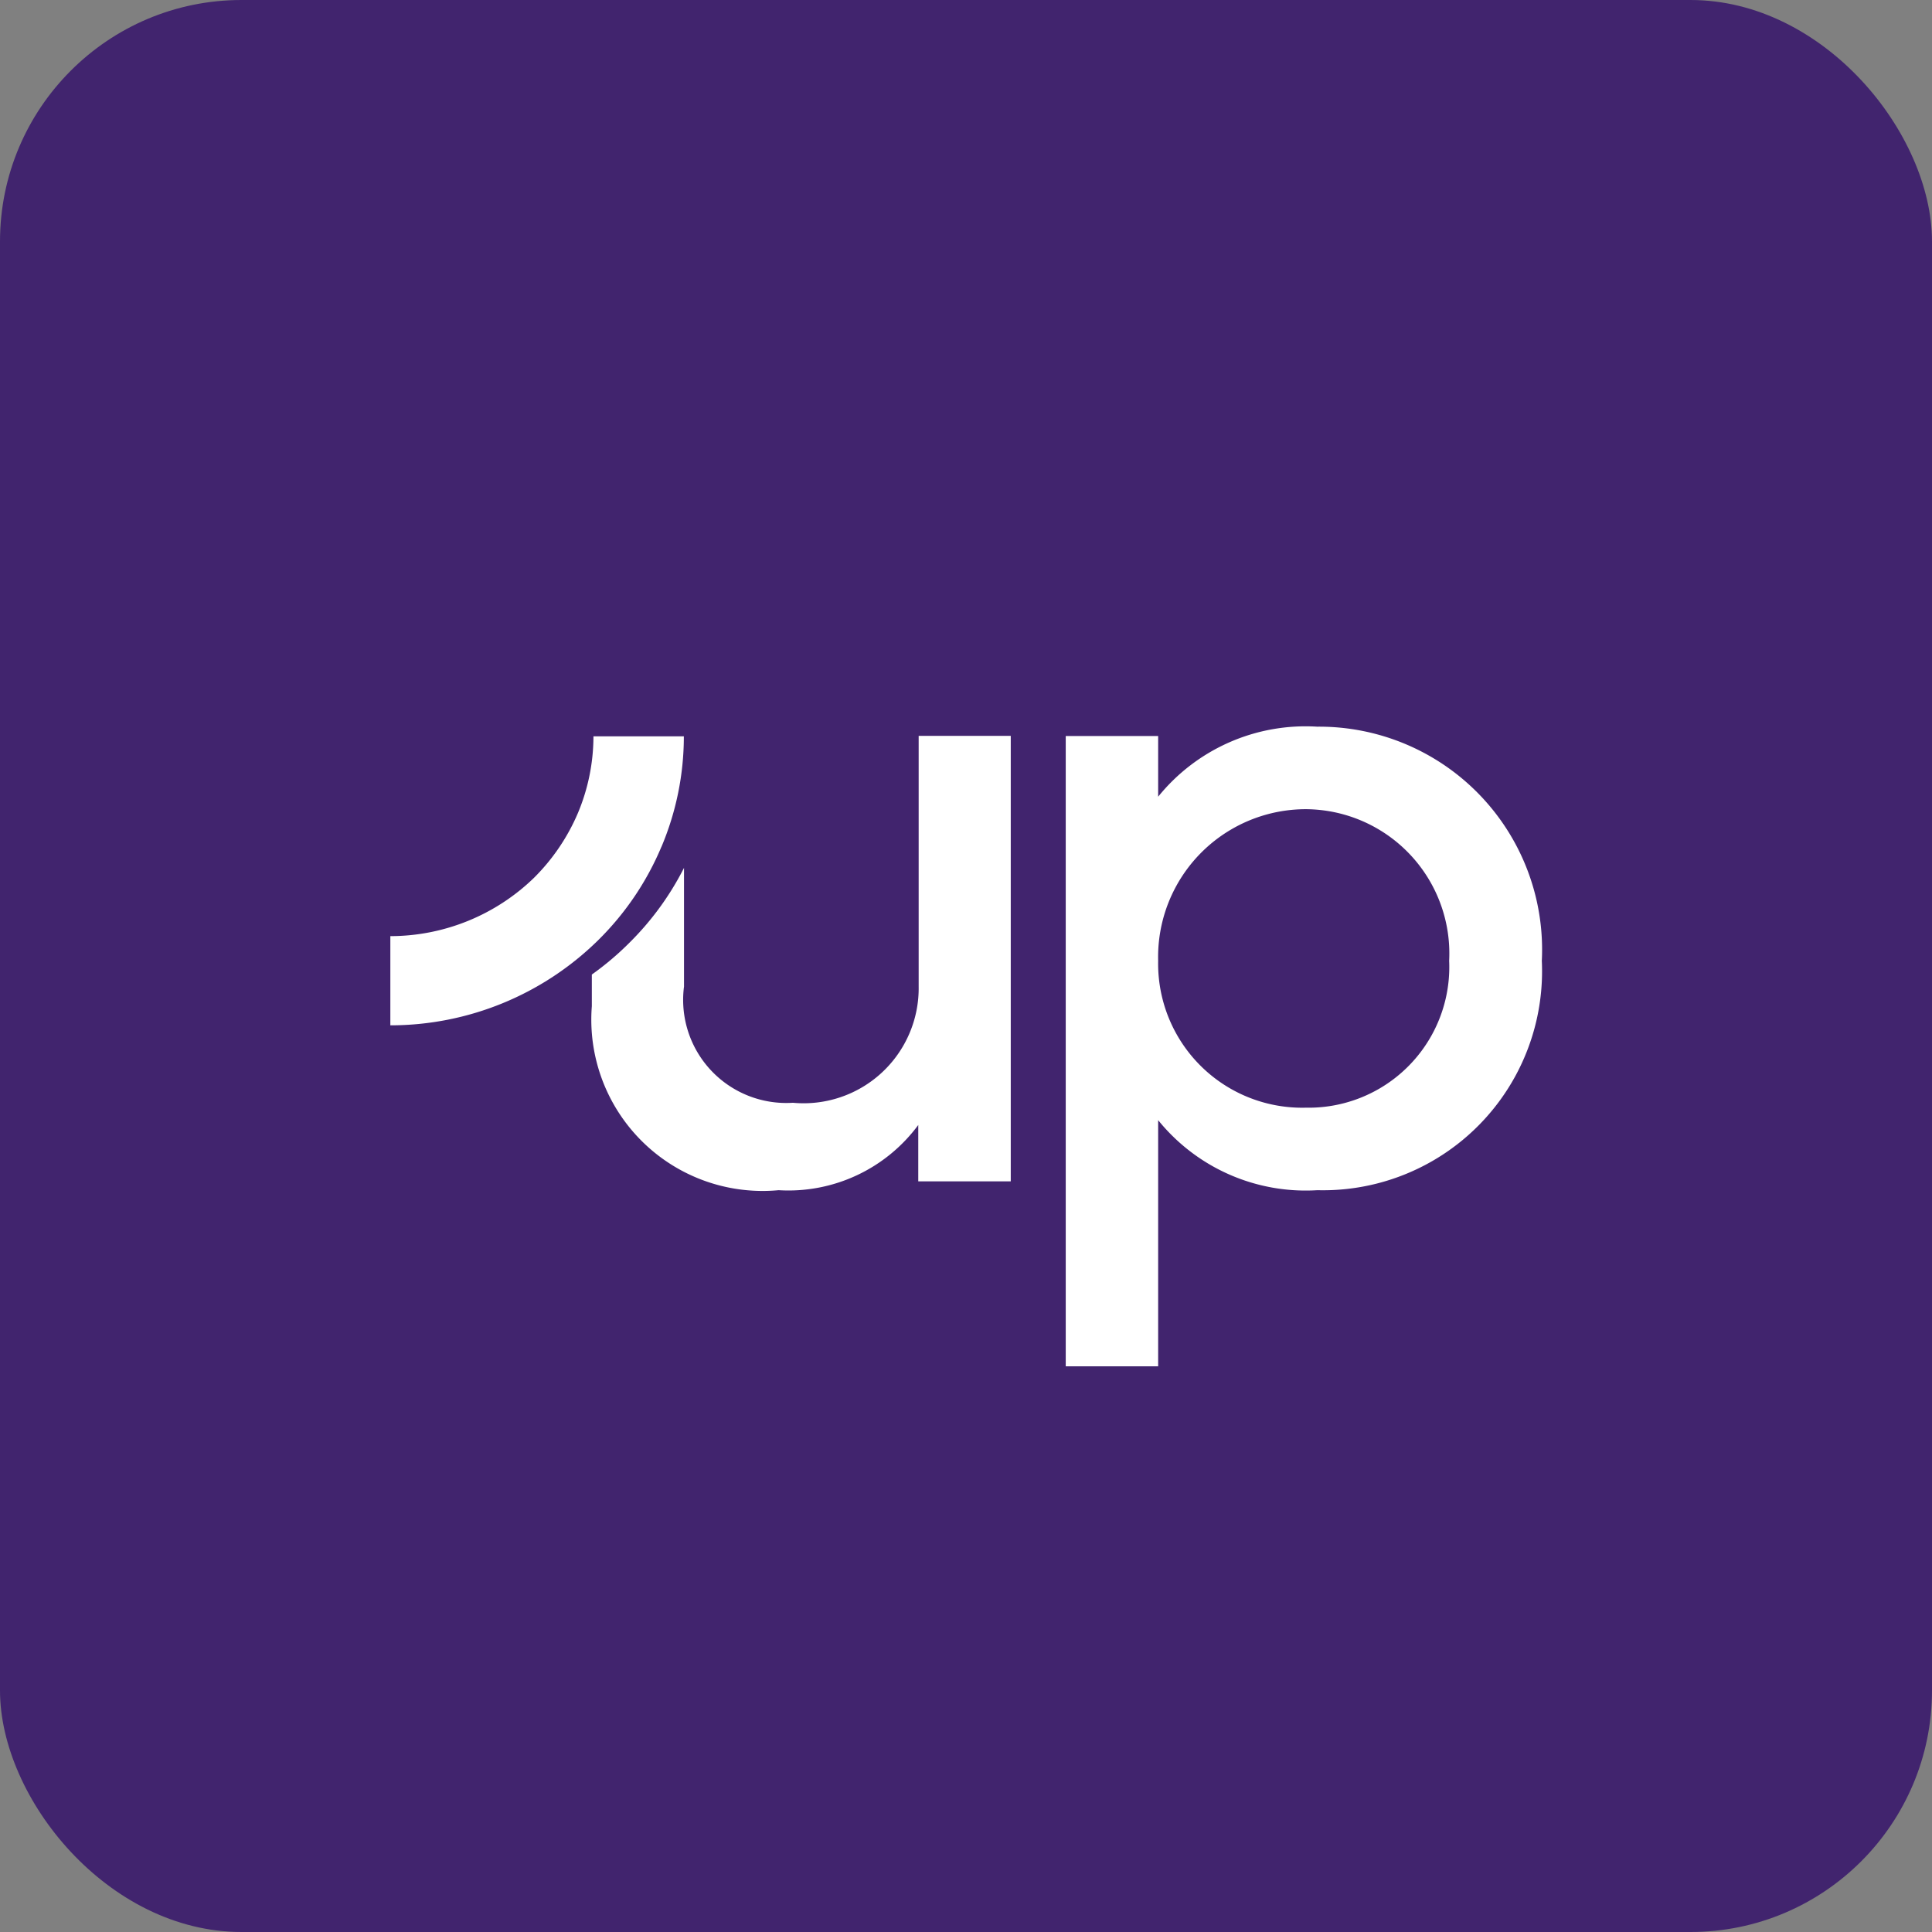 <svg id="upstox" xmlns="http://www.w3.org/2000/svg" width="24" height="24" viewBox="0 0 24 24">
  <rect x="0" y="0" width="24" height="24" fill="#808080" stroke="none"/>
  <rect id="Image_14" data-name="Image 14" width="24" height="24" rx="3" fill="#41246e"/>
  <circle id="Ellipse_442" data-name="Ellipse 442" cx="10" cy="10" r="10" transform="translate(2 2)" fill="#41246e"/>
  <g id="Group_30892" data-name="Group 30892" transform="translate(4.849 9.027)">
    <path id="Path_14201" data-name="Path 14201" d="M8.28,3.307A1.429,1.429,0,0,1,6.718,4.751,1.281,1.281,0,0,1,5.365,3.307V1.833a3.6,3.6,0,0,1-.673.925,3.631,3.631,0,0,1-.472.4l0,.393a2.128,2.128,0,0,0,2.32,2.286,2.005,2.005,0,0,0,1.735-.81v.7H9.424V.193H8.28Z" transform="translate(-1.717 -0.079)" fill="#fff"/>
    <path id="Path_14202" data-name="Path 14202" d="M17.276,0A2.355,2.355,0,0,0,15.3.87V.116H14.152v7.83H15.3V4.888a2.357,2.357,0,0,0,1.978.87,2.721,2.721,0,0,0,2.788-2.849A2.77,2.77,0,0,0,17.276,0m-.138,4.733A1.79,1.79,0,0,1,15.3,2.909a1.836,1.836,0,0,1,1.833-1.884h0a1.793,1.793,0,0,1,1.782,1.884,1.748,1.748,0,0,1-1.783,1.824" transform="translate(-5.762)" fill="#fff"/>
    <path id="Path_14203" data-name="Path 14203" d="M3.368,1.572A3.527,3.527,0,0,0,3.646.2H2.523a2.465,2.465,0,0,1-.193.953,2.532,2.532,0,0,1-.546.805A2.566,2.566,0,0,1,0,2.682V3.79A3.68,3.68,0,0,0,2.578,2.736a3.57,3.57,0,0,0,.789-1.163" transform="translate(0 -0.08)" fill="#fff"/>
  </g>
</svg>
